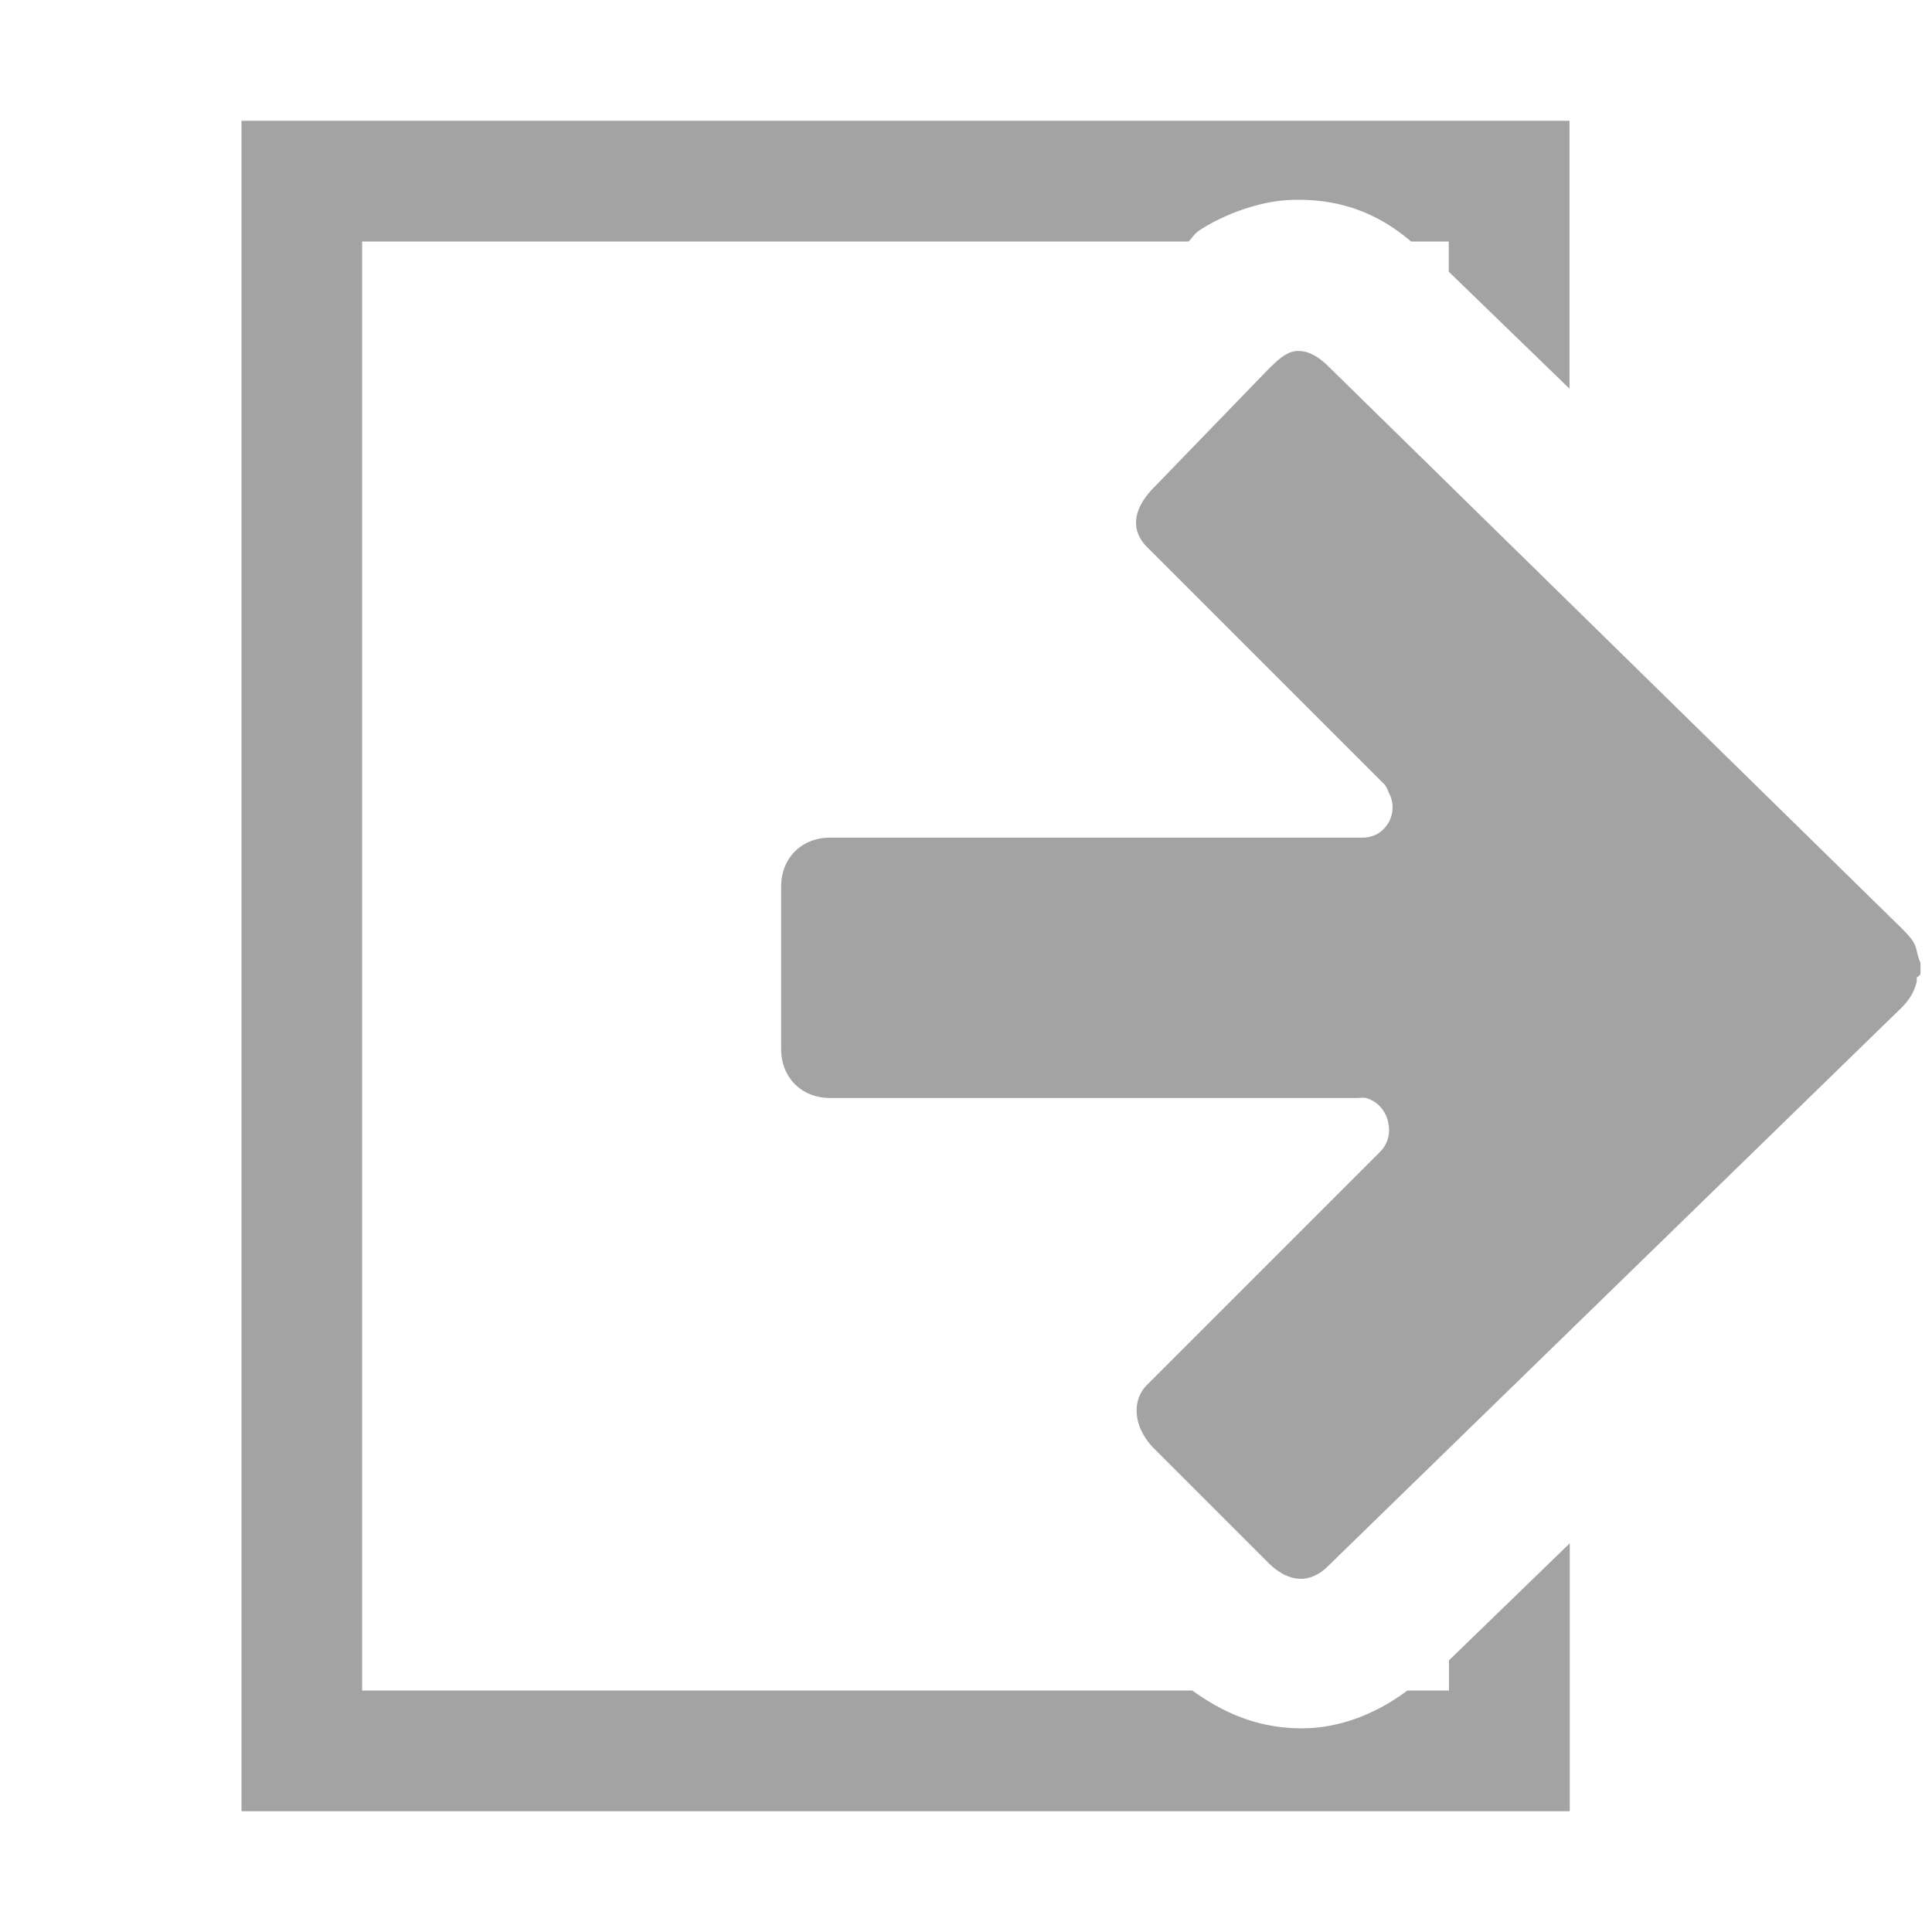 <svg height="16" width="16" xmlns="http://www.w3.org/2000/svg"><g fill="#a3a3a3"><path d="m2 1v14h7 4v-2.219l-1 .969v.25h-.344c-.247.184-.569.329-.938.312-.35-.015-.617-.149-.844-.312h-2.094-4.781v-12h4.781 2.062c.037-.032.039-.057.094-.094.174-.115.472-.239.75-.25.467-.019.778.155 1 .344h.312v.25l1 .969v-2.219h-4zm10.719 5.312a1.25 1.25 0 0 1 0 .188 1.25 1.25 0 0 1 -.062.375 1.25 1.25 0 0 1 -.25.438 1.25 1.25 0 0 1 -.406.312v.312l.031.062c.104-.059-.07.032.031-.031s-.037.035.062-.031-.066.038.031-.031-.064.041.031-.031-.061.044.031-.031-.027.047.062-.031-.056.05.031-.031-.053.053.031-.031-.05.056.031-.031-.047.059.031-.031-.044.03.031-.062-.041.064.031-.031-.038.066.031-.031-.035.068.031-.031-.032.039.031-.062-.028.072.031-.031c-.015.019-.029.023 0-.031.058-.108-.024.078.031-.031-.013.02-.026.024 0-.031.053-.11-.019.08.031-.031-.012.02-.024.025 0-.031.047-.113-.013.051.031-.062-.011.021-.021.026 0-.031.042-.115-.007.085.031-.031-.009.021-.018.027 0-.031-.009.022-.016.028 0-.031.033-.118.001.087.031-.031s-.027.088 0-.031-.024.089 0-.031-.021.058 0-.062c.005-.03-.002-.032 0-.031 0 0 .031.031.031.031.002.001-.005-.001 0-.031.018-.121-.015.09 0-.031.031-.249-.023.187 0-.062s-.015.219 0-.031-.008.188 0-.062 0 .219 0-.031.008.219 0-.031.015.188 0-.062.023.218 0-.031.031.186 0-.062c-.015-.121.018.09 0-.031-.005-.03.002-.032 0-.031 0 0-.031.031-.031.031-.002.001.005-.001 0-.031-.021-.12.024.057 0-.062s.027.088 0-.031.03.087 0-.031c-.004-.015-.027.004-.031 0zm-.719 1.719v.375a1.25 1.25 0 0 1 .375.281 1.25 1.25 0 0 1 .25.469 1.25 1.25 0 0 1 .062.375 1.25 1.25 0 0 1 0 .219c.033-.118.001.087.031-.031s-.027.088 0-.031-.024.089 0-.031-.021.058 0-.062c.005-.03-.002-.032 0-.031 0 0 .031.031.031.031.002.001-.005-.001 0-.031.018-.121-.015.09 0-.031.031-.249-.023.187 0-.062s-.015.219 0-.031-.008.188 0-.062 0 .219 0-.031.008.219 0-.031.015.188 0-.062.023.218 0-.031.031.186 0-.062c-.015-.121.018.09 0-.031-.005-.03.002-.032 0-.031 0 0-.031.031-.031.031-.002.001.005-.001 0-.031-.021-.12.024.057 0-.062s.027.088 0-.031.03.087 0-.031.002.087-.031-.031c-.016-.059-.009-.053 0-.031-.018-.058-.009-.053 0-.031-.039-.116.01.084-.031-.031-.021-.058-.011-.052 0-.031-.044-.114.016.05-.031-.062-.024-.056-.012-.052 0-.031-.05-.112.021.079-.031-.031-.026-.055-.013-.051 0-.031-.055-.109.027.076-.031-.031-.029-.054-.015-.05 0-.031-.059-.104.032.07-.031-.031s.035.037-.031-.062.038.066-.031-.031.041.064-.031-.031.044.061-.031-.031.047.027-.031-.062.05.056-.031-.031.053.053-.031-.031.056.05-.031-.031.059.047-.031-.031.03.044-.062-.031.064.041-.031-.031.066.038-.031-.031.068.035-.031-.031c-.206-.141.148.103-.062-.031-.032-.02-.023-.025-.031-.031z"/><path d="m10.75 2.906c-.085.003-.148.054-.25.156l-.938.969c-.185.185-.2.363-.062.5l1.969 1.969a.254.254 0 0 1 .031.062.254.254 0 0 1 .031.094.254.254 0 0 1 -.125.25.254.254 0 0 1 -.125.031h-4.406c-.237 0-.406.169-.406.406v1.344c0 .237.169.406.406.406h4.375a.254.254 0 0 1 .062 0 .254.254 0 0 1 .156.125.254.254 0 0 1 .031.094.254.254 0 0 1 -.062.219l-1.938 1.938c-.13.13-.115.354.062.531l.938.938c.178.178.355.176.5.031l4.75-4.625c.066-.066.107-.136.125-.219a.254.254 0 0 1 0-.031c.001-.001.026-.011.031-.031 0-.008-0-.024 0-.031 0-.007 0-.027 0-.031a.254.254 0 0 1 0-.031c-0.0.004-.013-.016-.031-.094-.016-.071-.046-.109-.125-.188l-4.75-4.656c-.081-.081-.169-.128-.25-.125z"/></g></svg>
